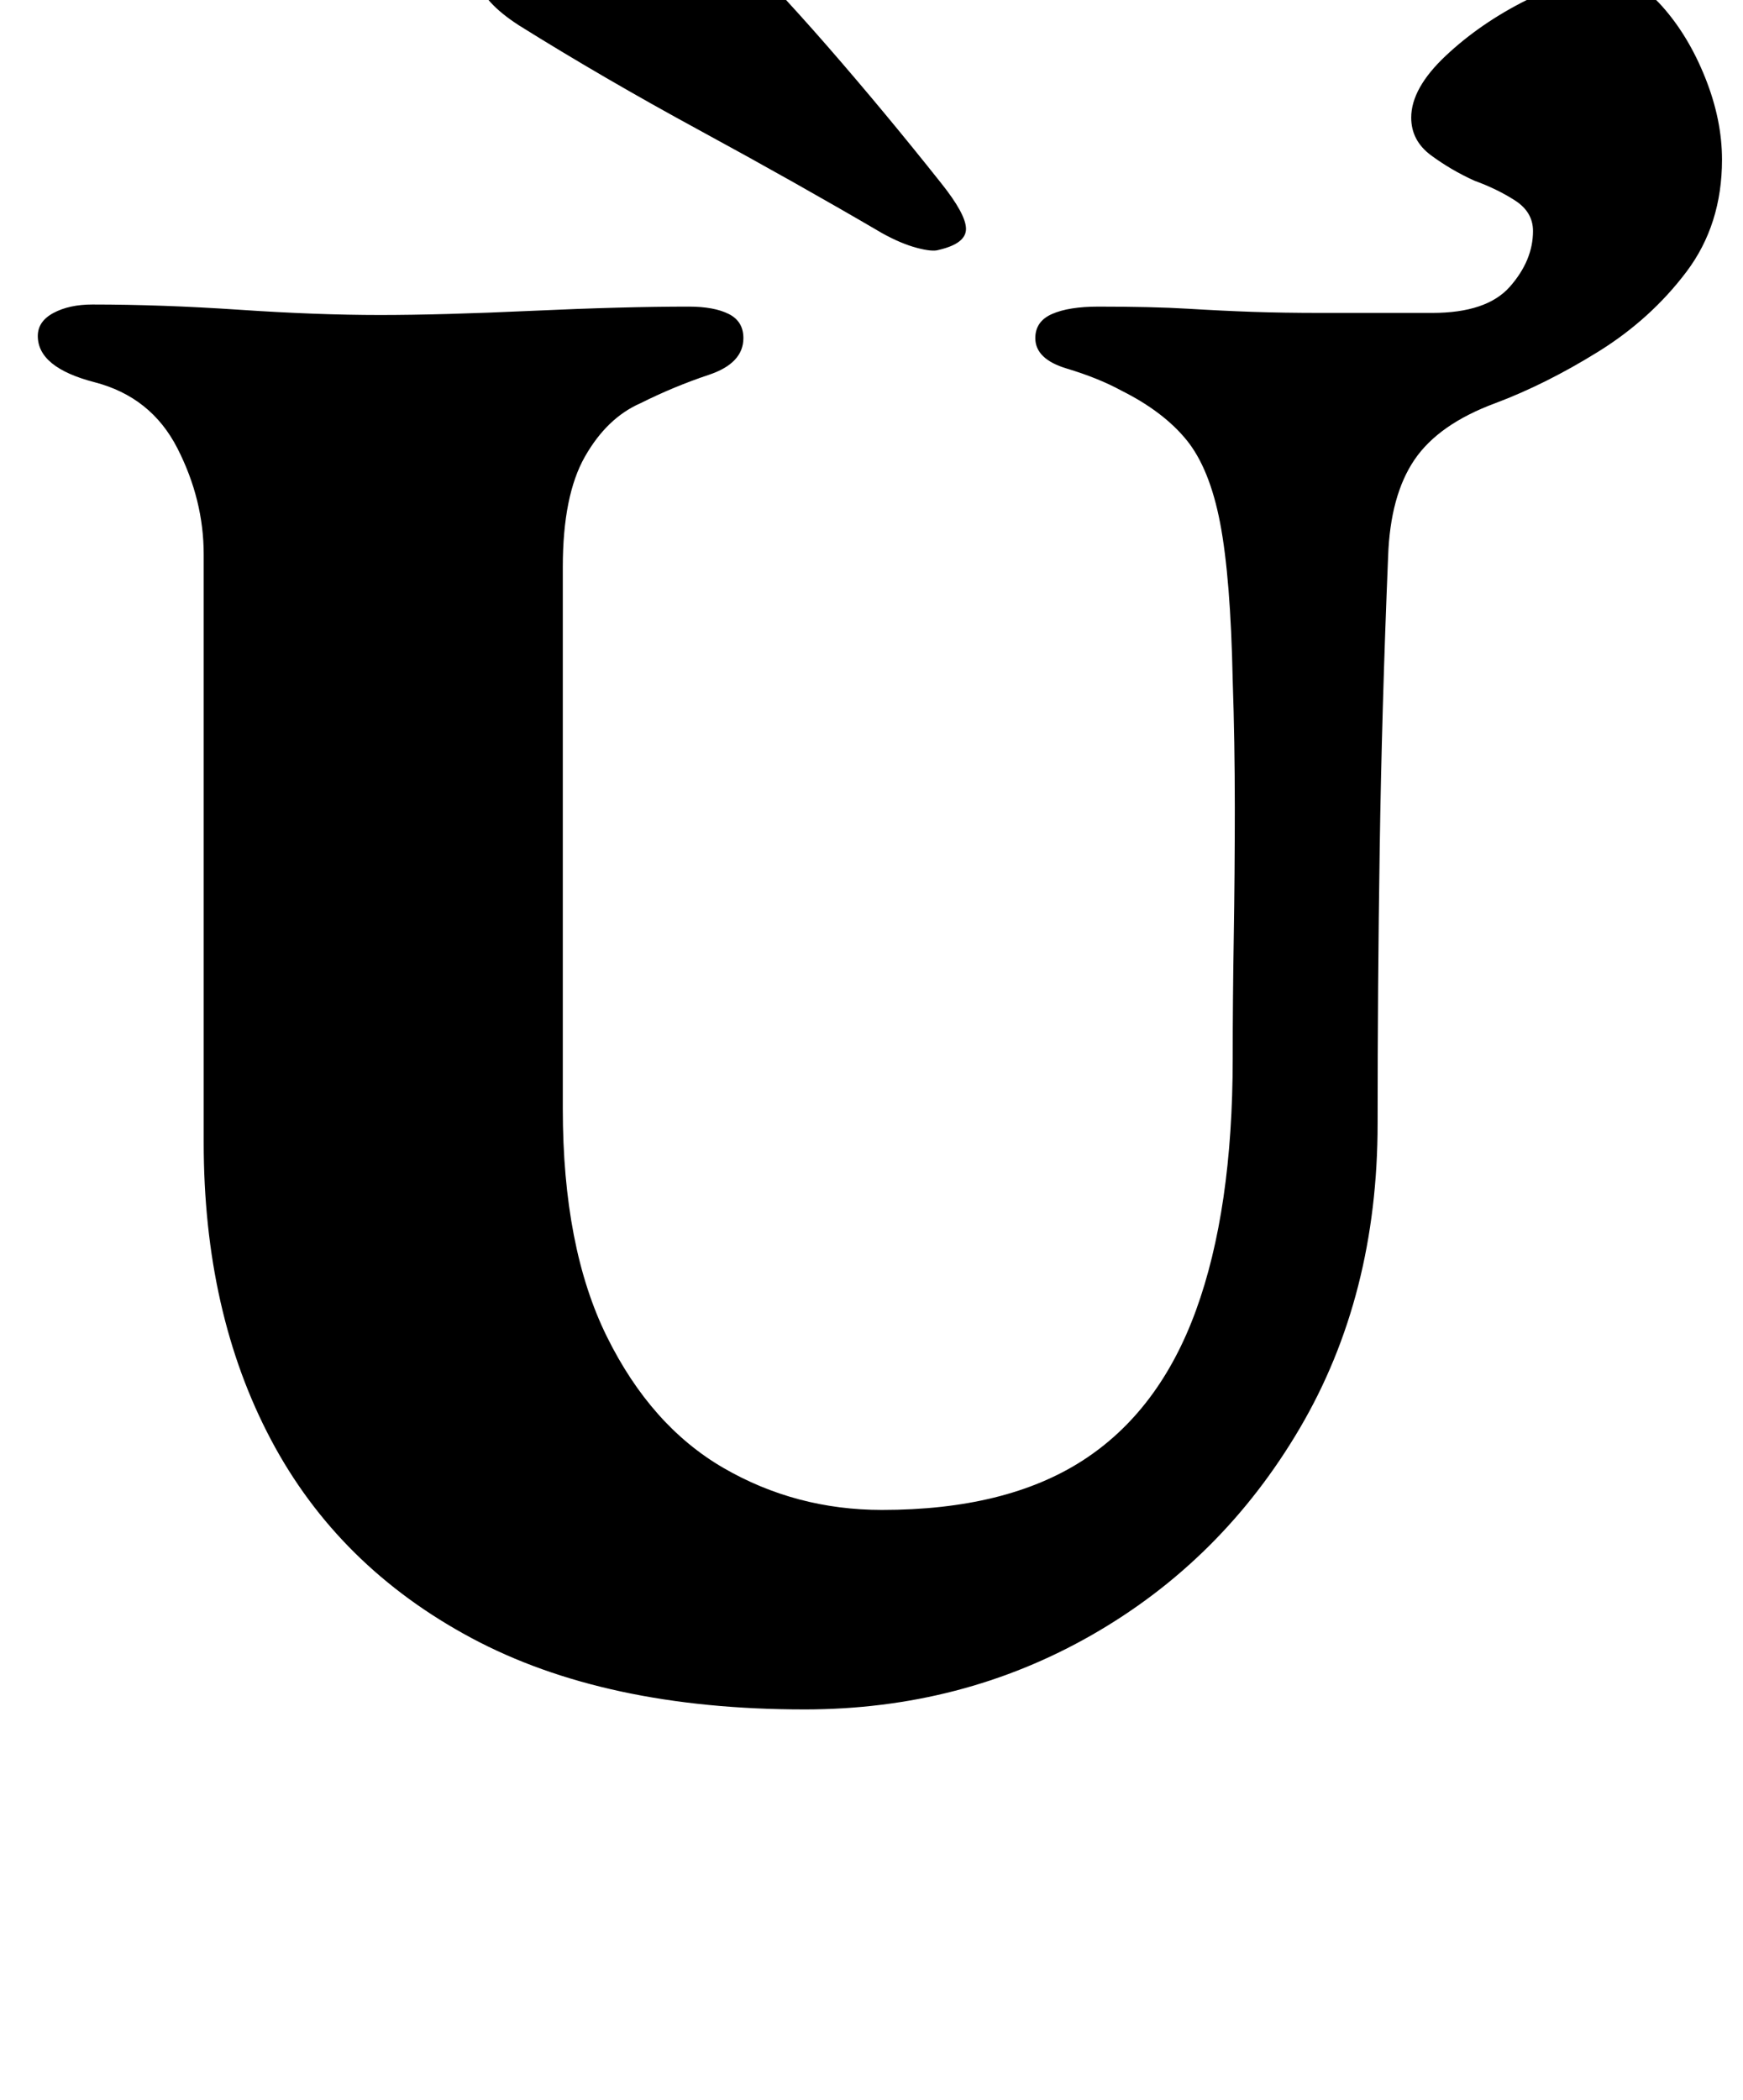 <?xml version="1.0" standalone="no"?>
<!DOCTYPE svg PUBLIC "-//W3C//DTD SVG 1.1//EN" "http://www.w3.org/Graphics/SVG/1.1/DTD/svg11.dtd" >
<svg xmlns="http://www.w3.org/2000/svg" xmlns:xlink="http://www.w3.org/1999/xlink" version="1.1" viewBox="-10 0 830 1000">
  <g transform="matrix(1 0 0 -1 0 800)">
   <path fill="currentColor"
d="M373 -14q-95 0 -158.5 34t-95.5 94.5t-32 141.5v280q0 26 -12.5 50.5t-39.5 31.5t-27 22q0 7 7.5 11t18.5 4q33 0 70 -2.5t67 -2.5q29 0 72.5 2t74.5 2q12 0 19 -3.5t7 -11.5q0 -12 -16.5 -17.5t-32.5 -13.5q-16 -7 -26.5 -25.5t-10.5 -52.5v-258q0 -66 21 -108.5
t55.5 -62.5t75.5 -20q59 0 95.5 23.5t54 71.5t17.5 120q0 27 0.5 57.5t0.5 62t-1 60.5q-1 49 -6 75t-16 39.5t-31 23.5q-11 6 -26 10.5t-15 14.5q0 8 8 11.5t22 3.5q26 0 42.5 -1t31 -1.5t32.5 -0.5h53q26 0 37 12.5t11 26.5q0 9 -8.5 14.5t-19.5 9.5q-11 5 -20.5 12
t-9.5 18q0 14 16.5 29.5t38.5 26.5t38 11q14 0 26.5 -14t20.5 -34t8 -39q0 -31 -17 -53.5t-42 -38t-49 -24.5q-27 -10 -38.5 -27t-12.5 -46q-3 -73 -4 -139t-1 -131q0 -82 -37 -145t-99 -98.5t-137 -35.5zM437 681q13 3 13 10t-12 22q-27 34 -54 65t-58 62q-14 14 -35 11
q-8 -1 -26.5 -7.5t-34 -15.5t-13.5 -18q3 -11 20 -22q40 -25 86 -50t87 -49q9 -5 16.5 -7t10.5 -1z" />
  </g>

</svg>
